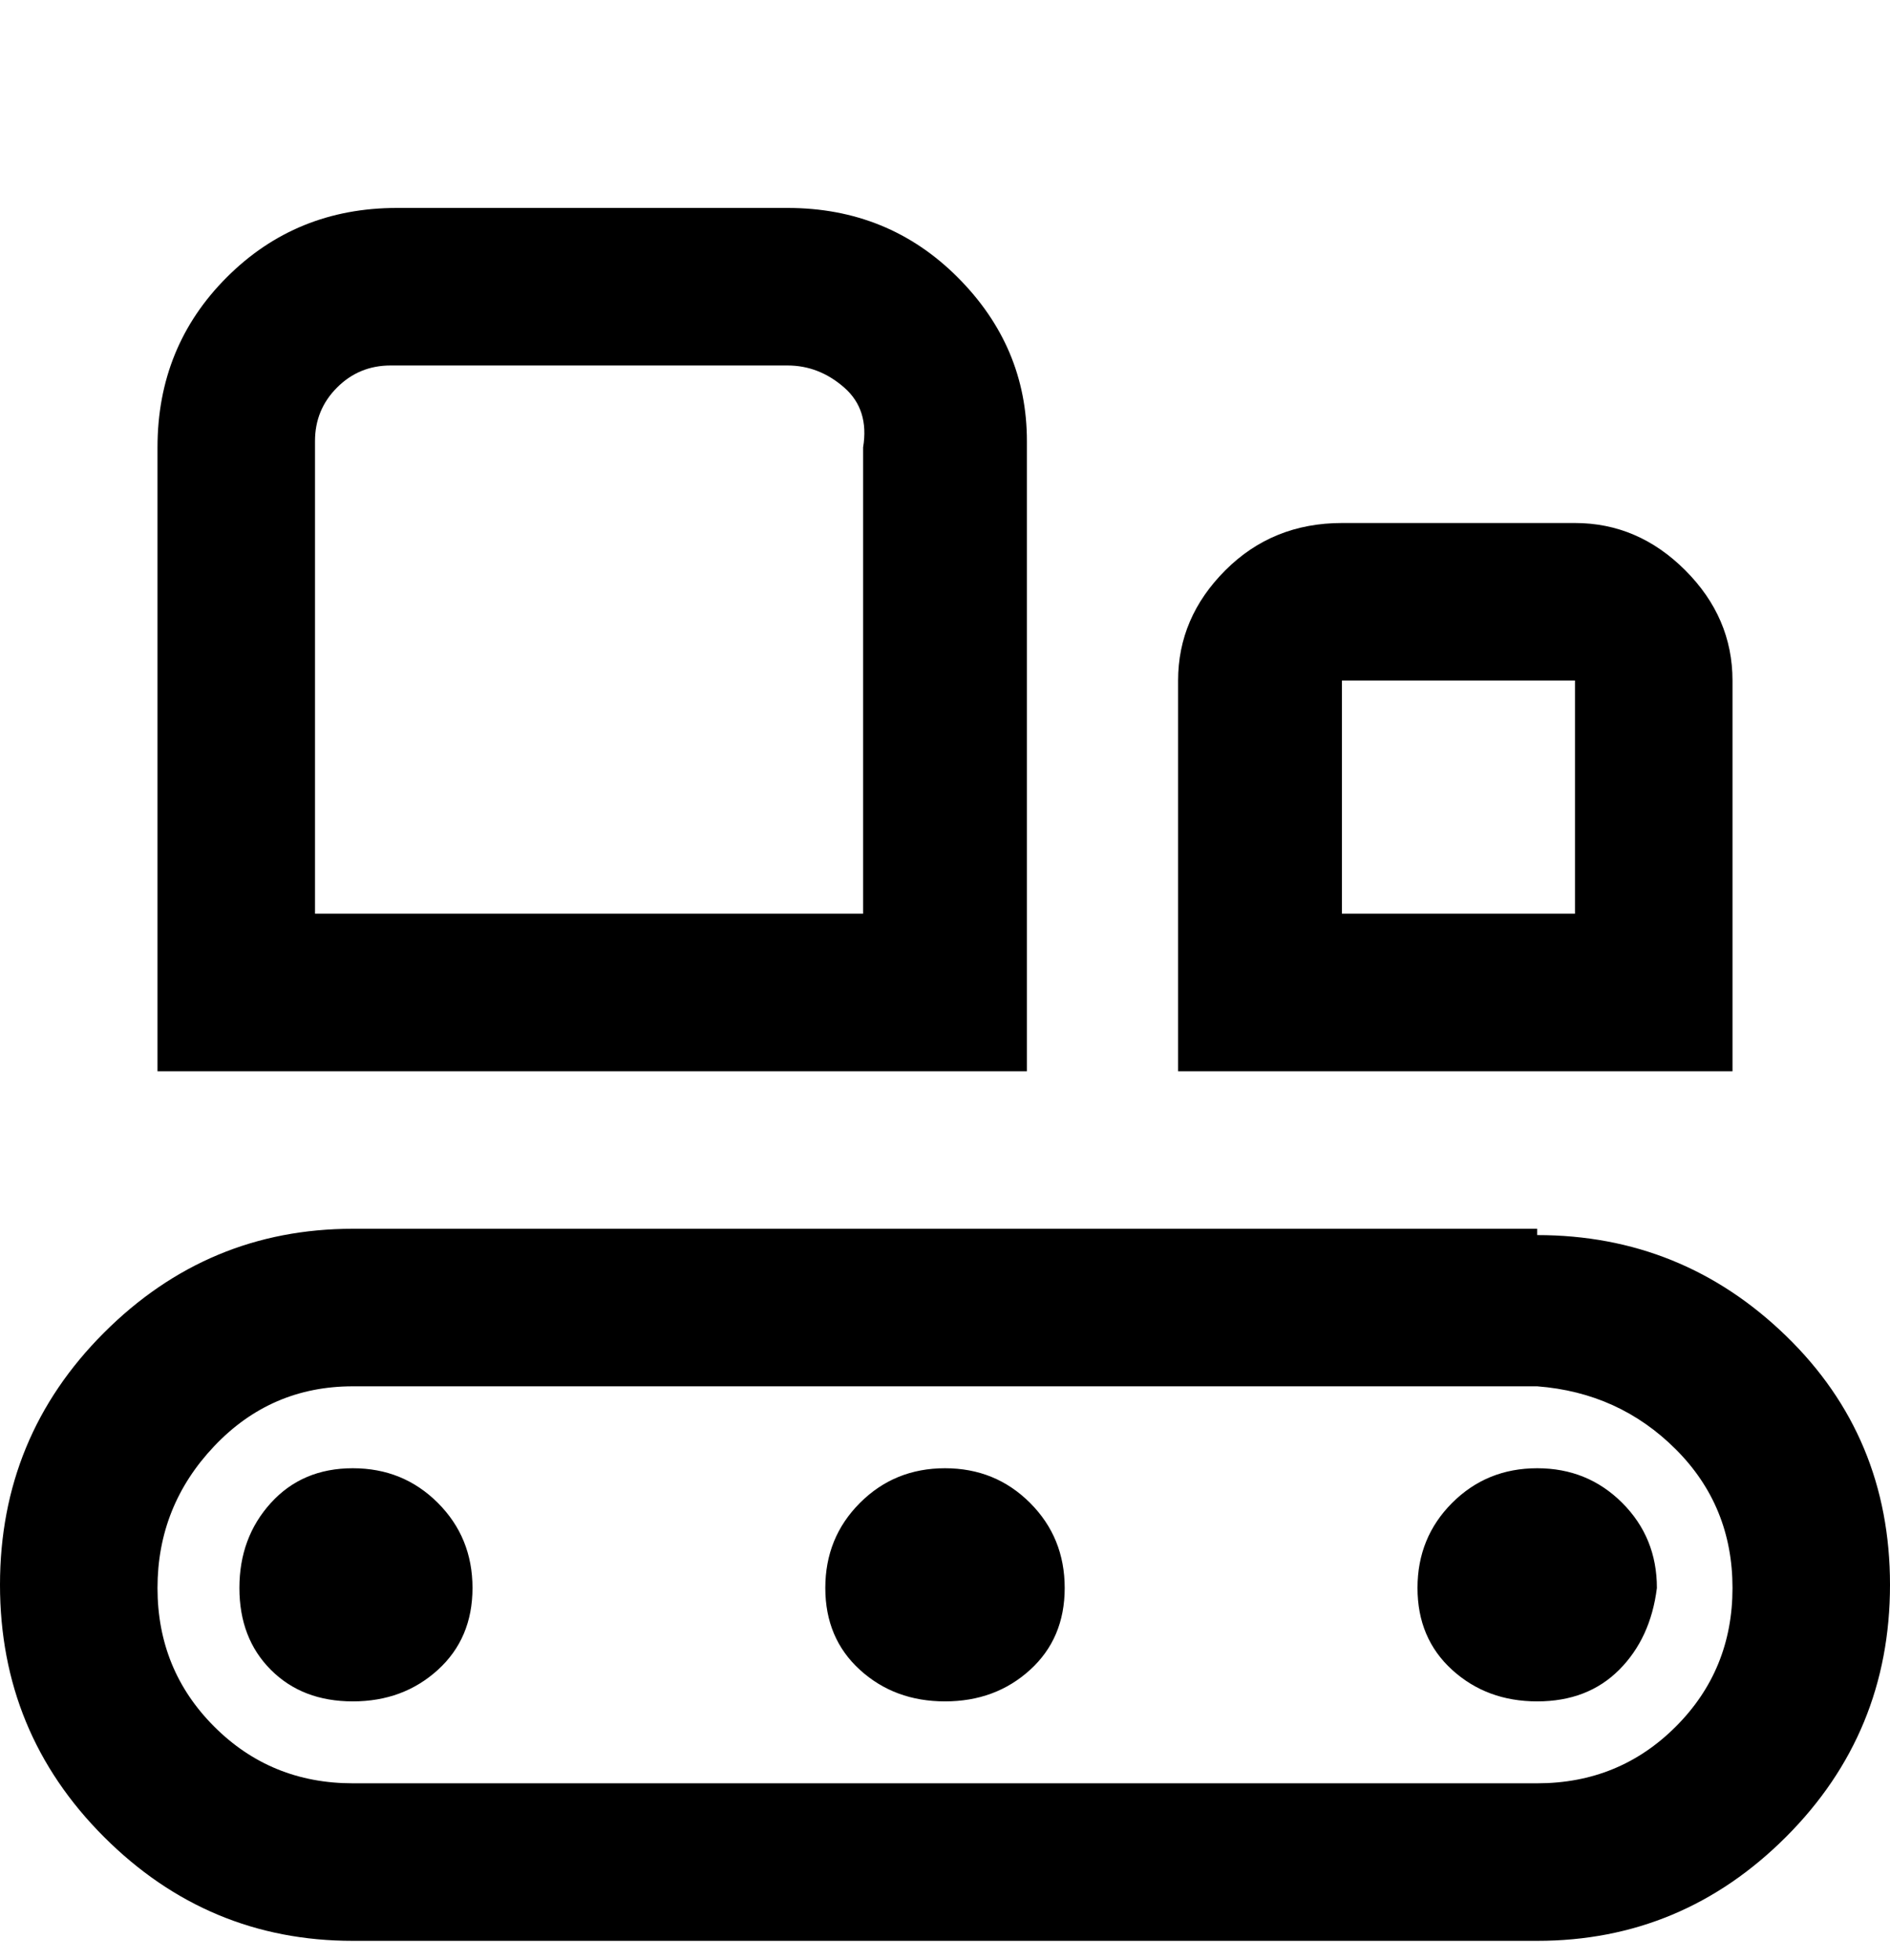 <svg viewBox="0 0 300 311" xmlns="http://www.w3.org/2000/svg"><path d="M163 70q0-15-11-26t-27-11H63q-16 0-27 11T25 71v99h138V70zm-25 75H50V70q0-5 3.5-8.5T62 58h63q5 0 9 3.5t3 9.5v74h1zm137-37q0-10-7.5-17.5T250 83h-37q-11 0-18.5 7.5T187 108v62h88v-62zm-25 37h-37v-37h37v37zm-6 50H56q-23 0-39.5 16.5T0 251.5q0 23.5 16.5 40T56 308h188q23 0 39.5-16.5t16.5-40q0-23.5-16.5-39.5T244 196v-1zm0 88H56q-13 0-22-9t-9-22q0-13 9-22.5t22-9.5h188q13 1 22 10t9 22q0 13-9 22t-22 9zM75 252q0 8-5.5 13T56 270q-8 0-13-5t-5-13q0-8 5-13.5t13-5.5q8 0 13.5 5.5T75 252zm188 0q-1 8-6 13t-13 5q-8 0-13.5-5t-5.5-13q0-8 5.5-13.5T244 233q8 0 13.5 5.5T263 252zm-94 0q0 8-5.5 13t-13.5 5q-8 0-13.5-5t-5.5-13q0-8 5.5-13.5T150 233q8 0 13.5 5.5T169 252z"/></svg>